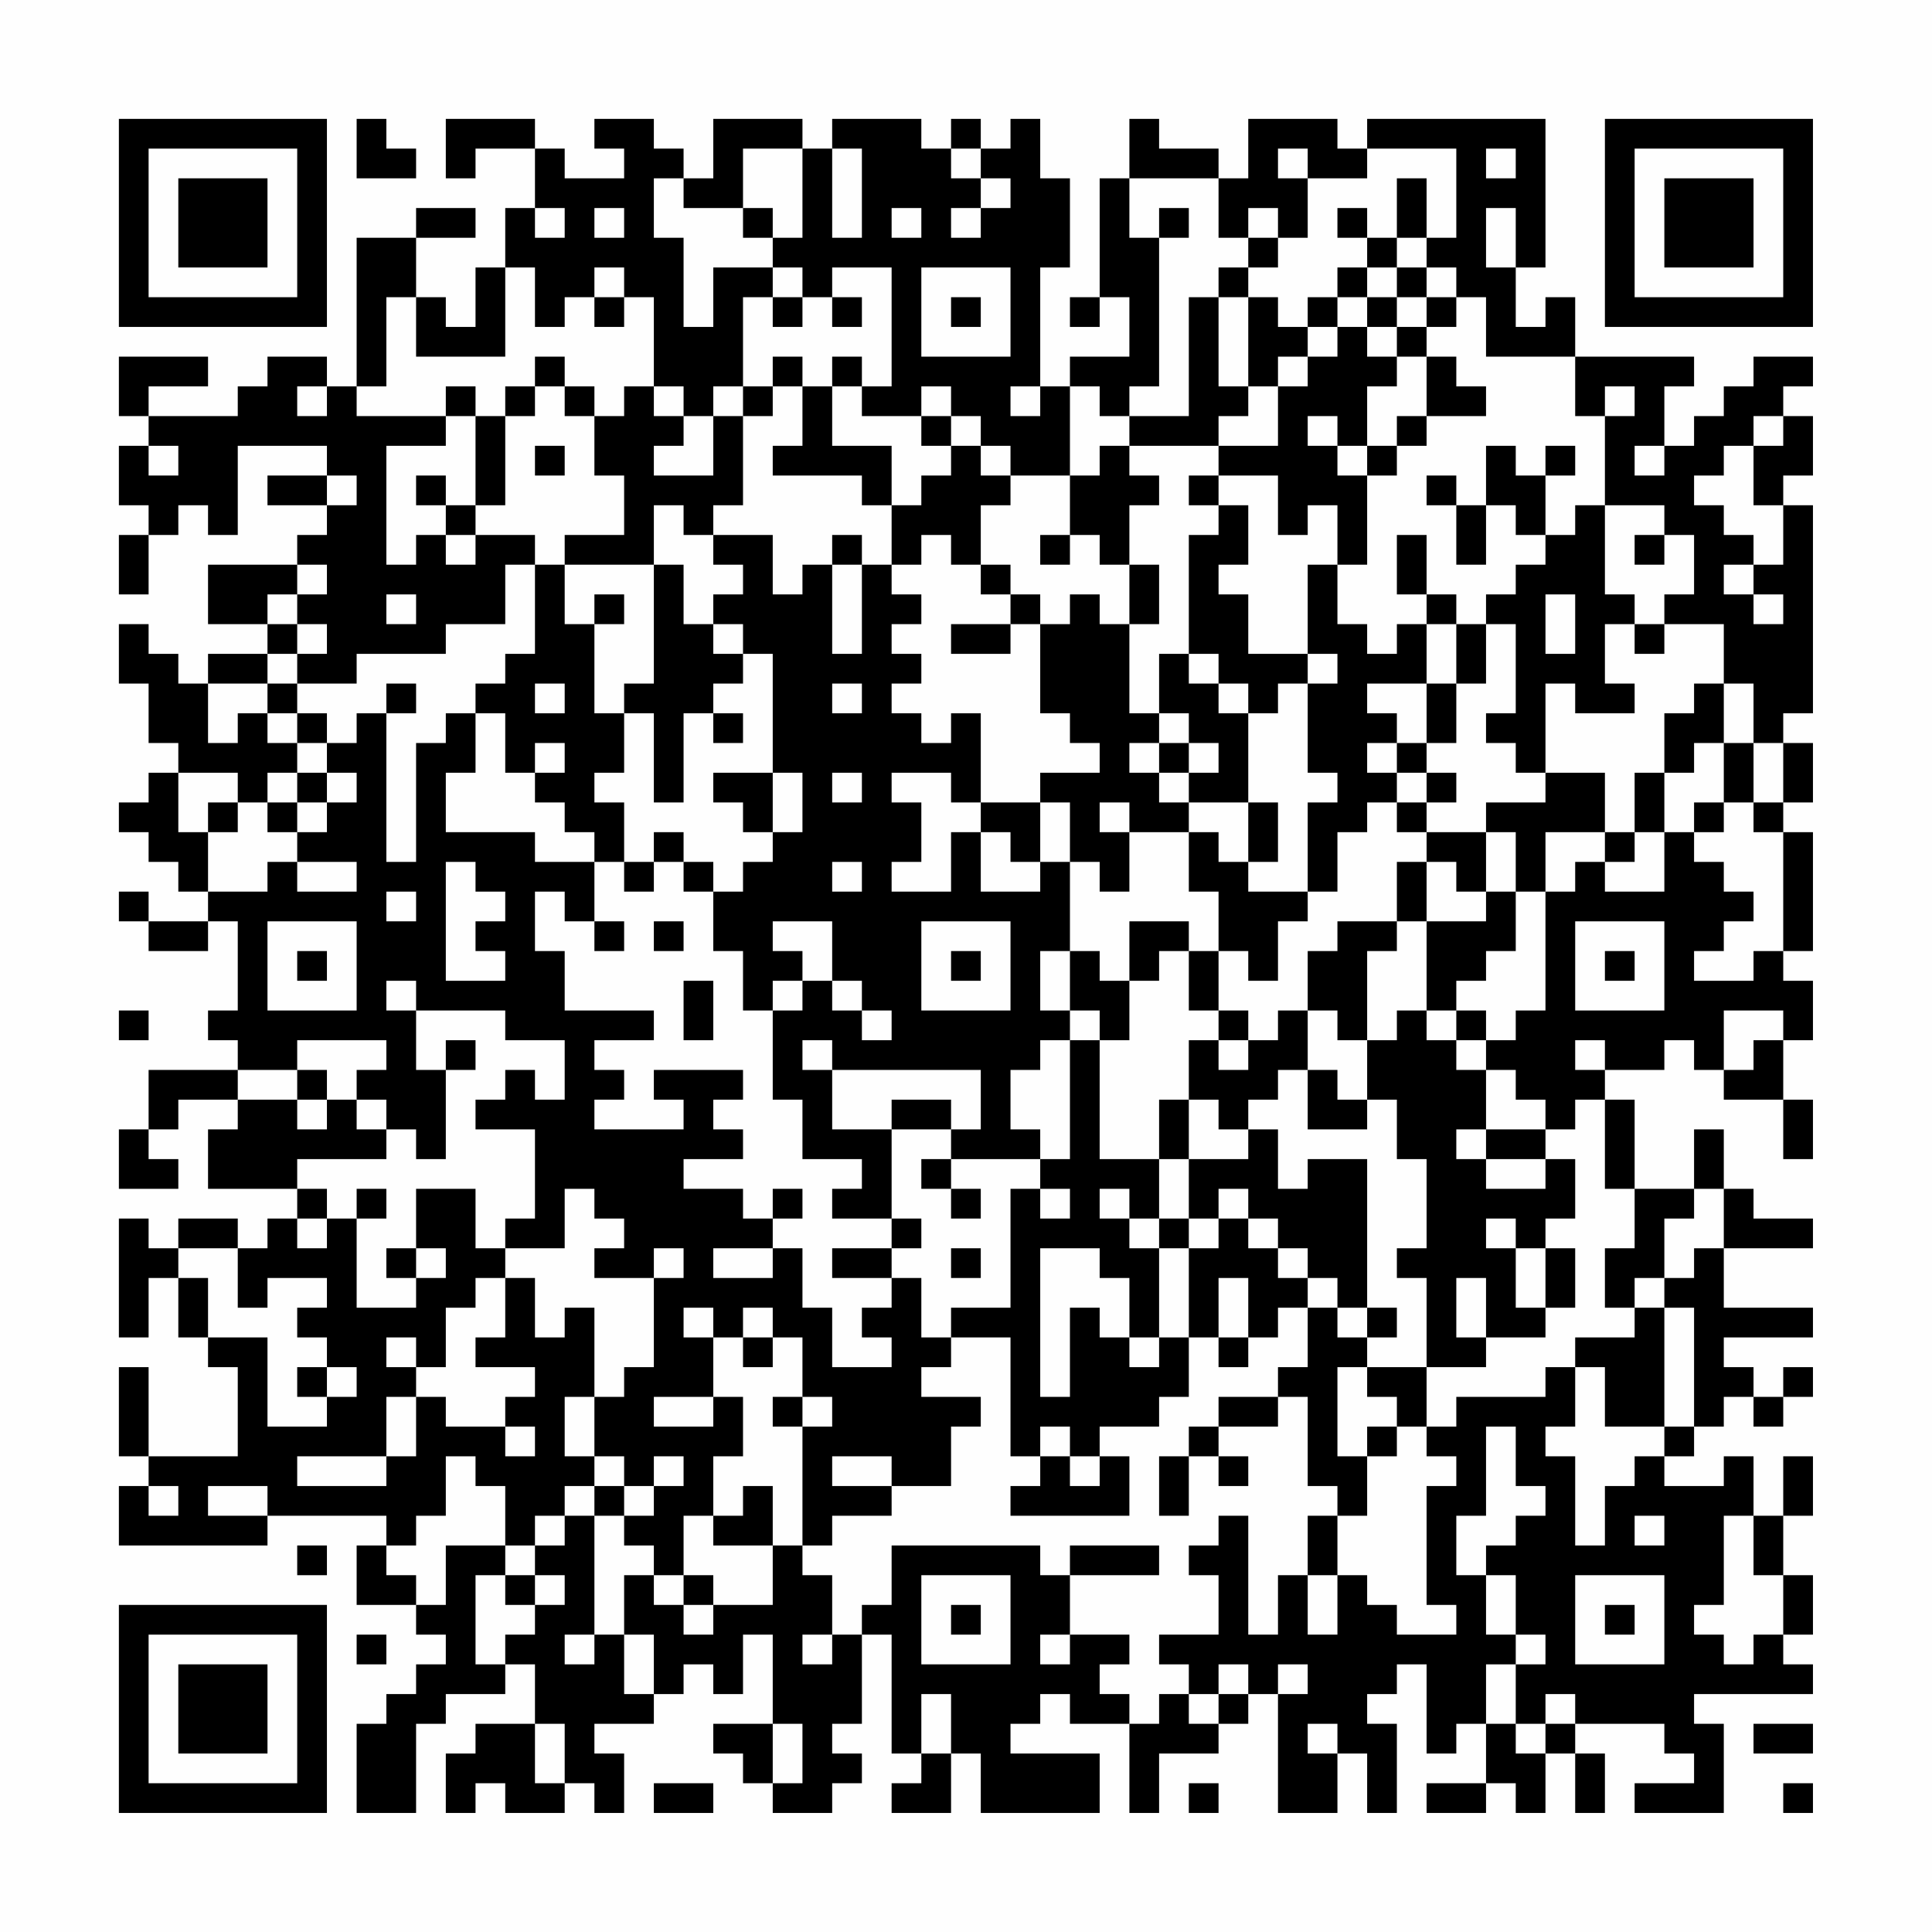 <?xml version="1.0" encoding="UTF-8"?>
<svg xmlns="http://www.w3.org/2000/svg" version="1.1" width="300" height="300" viewBox="0 0 300 300"><rect x="0" y="0" width="300" height="300" fill="#fefefe"/><g transform="scale(4.615)"><g transform="translate(4,4)"><path fill-rule="evenodd" d="M8 0L8 2L10 2L10 1L9 1L9 0ZM11 0L11 2L12 2L12 1L14 1L14 3L13 3L13 5L12 5L12 7L11 7L11 6L10 6L10 4L12 4L12 3L10 3L10 4L8 4L8 9L7 9L7 8L5 8L5 9L4 9L4 10L1 10L1 9L3 9L3 8L0 8L0 10L1 10L1 11L0 11L0 13L1 13L1 14L0 14L0 16L1 16L1 14L2 14L2 13L3 13L3 14L4 14L4 11L7 11L7 12L5 12L5 13L7 13L7 14L6 14L6 15L3 15L3 17L5 17L5 18L3 18L3 19L2 19L2 18L1 18L1 17L0 17L0 19L1 19L1 21L2 21L2 22L1 22L1 23L0 23L0 24L1 24L1 25L2 25L2 26L3 26L3 27L1 27L1 26L0 26L0 27L1 27L1 28L3 28L3 27L4 27L4 30L3 30L3 31L4 31L4 32L1 32L1 34L0 34L0 36L2 36L2 35L1 35L1 34L2 34L2 33L4 33L4 34L3 34L3 36L6 36L6 37L5 37L5 38L4 38L4 37L2 37L2 38L1 38L1 37L0 37L0 41L1 41L1 39L2 39L2 41L3 41L3 42L4 42L4 45L1 45L1 42L0 42L0 45L1 45L1 46L0 46L0 48L5 48L5 47L9 47L9 48L8 48L8 50L10 50L10 51L11 51L11 52L10 52L10 53L9 53L9 54L8 54L8 57L10 57L10 54L11 54L11 53L13 53L13 52L14 52L14 54L12 54L12 55L11 55L11 57L12 57L12 56L13 56L13 57L15 57L15 56L16 56L16 57L17 57L17 55L16 55L16 54L18 54L18 53L19 53L19 52L20 52L20 53L21 53L21 51L22 51L22 54L20 54L20 55L21 55L21 56L22 56L22 57L24 57L24 56L25 56L25 55L24 55L24 54L25 54L25 51L26 51L26 55L27 55L27 56L26 56L26 57L28 57L28 55L29 55L29 57L33 57L33 55L30 55L30 54L31 54L31 53L32 53L32 54L34 54L34 57L35 57L35 55L37 55L37 54L38 54L38 53L39 53L39 57L41 57L41 55L42 55L42 57L43 57L43 54L42 54L42 53L43 53L43 52L44 52L44 55L45 55L45 54L46 54L46 56L44 56L44 57L46 57L46 56L47 56L47 57L48 57L48 55L49 55L49 57L50 57L50 55L49 55L49 54L52 54L52 55L53 55L53 56L51 56L51 57L54 57L54 54L53 54L53 53L57 53L57 52L56 52L56 51L57 51L57 49L56 49L56 47L57 47L57 45L56 45L56 47L55 47L55 45L54 45L54 46L52 46L52 45L53 45L53 44L54 44L54 43L55 43L55 44L56 44L56 43L57 43L57 42L56 42L56 43L55 43L55 42L54 42L54 41L57 41L57 40L54 40L54 38L57 38L57 37L55 37L55 36L54 36L54 34L53 34L53 36L51 36L51 33L50 33L50 32L52 32L52 31L53 31L53 32L54 32L54 33L56 33L56 35L57 35L57 33L56 33L56 31L57 31L57 29L56 29L56 28L57 28L57 24L56 24L56 23L57 23L57 21L56 21L56 20L57 20L57 13L56 13L56 12L57 12L57 10L56 10L56 9L57 9L57 8L55 8L55 9L54 9L54 10L53 10L53 11L52 11L52 9L53 9L53 8L49 8L49 6L48 6L48 7L47 7L47 5L48 5L48 0L42 0L42 1L41 1L41 0L38 0L38 2L37 2L37 1L35 1L35 0L34 0L34 2L33 2L33 6L32 6L32 7L33 7L33 6L34 6L34 8L32 8L32 9L31 9L31 5L32 5L32 2L31 2L31 0L30 0L30 1L29 1L29 0L28 0L28 1L27 1L27 0L24 0L24 1L23 1L23 0L20 0L20 2L19 2L19 1L18 1L18 0L16 0L16 1L17 1L17 2L15 2L15 1L14 1L14 0ZM21 1L21 3L19 3L19 2L18 2L18 4L19 4L19 7L20 7L20 5L22 5L22 6L21 6L21 9L20 9L20 10L19 10L19 9L18 9L18 6L17 6L17 5L16 5L16 6L15 6L15 7L14 7L14 5L13 5L13 8L10 8L10 6L9 6L9 9L8 9L8 10L11 10L11 11L9 11L9 15L10 15L10 14L11 14L11 15L12 15L12 14L14 14L14 15L13 15L13 17L11 17L11 18L8 18L8 19L6 19L6 18L7 18L7 17L6 17L6 16L7 16L7 15L6 15L6 16L5 16L5 17L6 17L6 18L5 18L5 19L3 19L3 21L4 21L4 20L5 20L5 21L6 21L6 22L5 22L5 23L4 23L4 22L2 22L2 24L3 24L3 26L5 26L5 25L6 25L6 26L8 26L8 25L6 25L6 24L7 24L7 23L8 23L8 22L7 22L7 21L8 21L8 20L9 20L9 25L10 25L10 21L11 21L11 20L12 20L12 22L11 22L11 24L14 24L14 25L16 25L16 27L15 27L15 26L14 26L14 28L15 28L15 30L18 30L18 31L16 31L16 32L17 32L17 33L16 33L16 34L19 34L19 33L18 33L18 32L21 32L21 33L20 33L20 34L21 34L21 35L19 35L19 36L21 36L21 37L22 37L22 38L20 38L20 39L22 39L22 38L23 38L23 40L24 40L24 42L26 42L26 41L25 41L25 40L26 40L26 39L27 39L27 41L28 41L28 42L27 42L27 43L29 43L29 44L28 44L28 46L26 46L26 45L24 45L24 46L26 46L26 47L24 47L24 48L23 48L23 44L24 44L24 43L23 43L23 41L22 41L22 40L21 40L21 41L20 41L20 40L19 40L19 41L20 41L20 43L18 43L18 44L20 44L20 43L21 43L21 45L20 45L20 47L19 47L19 49L18 49L18 48L17 48L17 47L18 47L18 46L19 46L19 45L18 45L18 46L17 46L17 45L16 45L16 43L17 43L17 42L18 42L18 39L19 39L19 38L18 38L18 39L16 39L16 38L17 38L17 37L16 37L16 36L15 36L15 38L13 38L13 37L14 37L14 34L12 34L12 33L13 33L13 32L14 32L14 33L15 33L15 31L13 31L13 30L10 30L10 29L9 29L9 30L10 30L10 32L11 32L11 35L10 35L10 34L9 34L9 33L8 33L8 32L9 32L9 31L6 31L6 32L4 32L4 33L6 33L6 34L7 34L7 33L8 33L8 34L9 34L9 35L6 35L6 36L7 36L7 37L6 37L6 38L7 38L7 37L8 37L8 40L10 40L10 39L11 39L11 38L10 38L10 36L12 36L12 38L13 38L13 39L12 39L12 40L11 40L11 42L10 42L10 41L9 41L9 42L10 42L10 43L9 43L9 45L6 45L6 46L9 46L9 45L10 45L10 43L11 43L11 44L13 44L13 45L14 45L14 44L13 44L13 43L14 43L14 42L12 42L12 41L13 41L13 39L14 39L14 41L15 41L15 40L16 40L16 43L15 43L15 45L16 45L16 46L15 46L15 47L14 47L14 48L13 48L13 46L12 46L12 45L11 45L11 47L10 47L10 48L9 48L9 49L10 49L10 50L11 50L11 48L13 48L13 49L12 49L12 52L13 52L13 51L14 51L14 50L15 50L15 49L14 49L14 48L15 48L15 47L16 47L16 51L15 51L15 52L16 52L16 51L17 51L17 53L18 53L18 51L17 51L17 49L18 49L18 50L19 50L19 51L20 51L20 50L22 50L22 48L23 48L23 49L24 49L24 51L23 51L23 52L24 52L24 51L25 51L25 50L26 50L26 48L31 48L31 49L32 49L32 51L31 51L31 52L32 52L32 51L34 51L34 52L33 52L33 53L34 53L34 54L35 54L35 53L36 53L36 54L37 54L37 53L38 53L38 52L37 52L37 53L36 53L36 52L35 52L35 51L37 51L37 49L36 49L36 48L37 48L37 47L38 47L38 51L39 51L39 49L40 49L40 51L41 51L41 49L42 49L42 50L43 50L43 51L45 51L45 50L44 50L44 46L45 46L45 45L44 45L44 44L45 44L45 43L48 43L48 42L49 42L49 44L48 44L48 45L49 45L49 48L50 48L50 46L51 46L51 45L52 45L52 44L53 44L53 40L52 40L52 39L53 39L53 38L54 38L54 36L53 36L53 37L52 37L52 39L51 39L51 40L50 40L50 38L51 38L51 36L50 36L50 33L49 33L49 34L48 34L48 33L47 33L47 32L46 32L46 31L47 31L47 30L48 30L48 26L49 26L49 25L50 25L50 26L52 26L52 24L53 24L53 25L54 25L54 26L55 26L55 27L54 27L54 28L53 28L53 29L55 29L55 28L56 28L56 24L55 24L55 23L56 23L56 21L55 21L55 19L54 19L54 17L52 17L52 16L53 16L53 14L52 14L52 13L50 13L50 10L51 10L51 9L50 9L50 10L49 10L49 8L46 8L46 6L45 6L45 5L44 5L44 4L45 4L45 1L42 1L42 2L40 2L40 1L39 1L39 2L40 2L40 4L39 4L39 3L38 3L38 4L37 4L37 2L34 2L34 4L35 4L35 9L34 9L34 10L33 10L33 9L32 9L32 12L30 12L30 11L29 11L29 10L28 10L28 9L27 9L27 10L25 10L25 9L26 9L26 5L24 5L24 6L23 6L23 5L22 5L22 4L23 4L23 1ZM24 1L24 4L25 4L25 1ZM28 1L28 2L29 2L29 3L28 3L28 4L29 4L29 3L30 3L30 2L29 2L29 1ZM46 1L46 2L47 2L47 1ZM43 2L43 4L42 4L42 3L41 3L41 4L42 4L42 5L41 5L41 6L40 6L40 7L39 7L39 6L38 6L38 5L39 5L39 4L38 4L38 5L37 5L37 6L36 6L36 10L34 10L34 11L33 11L33 12L32 12L32 14L31 14L31 15L32 15L32 14L33 14L33 15L34 15L34 17L33 17L33 16L32 16L32 17L31 17L31 16L30 16L30 15L29 15L29 13L30 13L30 12L29 12L29 11L28 11L28 10L27 10L27 11L28 11L28 12L27 12L27 13L26 13L26 11L24 11L24 9L25 9L25 8L24 8L24 9L23 9L23 8L22 8L22 9L21 9L21 10L20 10L20 12L18 12L18 11L19 11L19 10L18 10L18 9L17 9L17 10L16 10L16 9L15 9L15 8L14 8L14 9L13 9L13 10L12 10L12 9L11 9L11 10L12 10L12 13L11 13L11 12L10 12L10 13L11 13L11 14L12 14L12 13L13 13L13 10L14 10L14 9L15 9L15 10L16 10L16 12L17 12L17 14L15 14L15 15L14 15L14 18L13 18L13 19L12 19L12 20L13 20L13 22L14 22L14 23L15 23L15 24L16 24L16 25L17 25L17 26L18 26L18 25L19 25L19 26L20 26L20 28L21 28L21 30L22 30L22 33L23 33L23 35L25 35L25 36L24 36L24 37L26 37L26 38L24 38L24 39L26 39L26 38L27 38L27 37L26 37L26 34L28 34L28 35L27 35L27 36L28 36L28 37L29 37L29 36L28 36L28 35L31 35L31 36L30 36L30 40L28 40L28 41L30 41L30 45L31 45L31 46L30 46L30 47L34 47L34 45L33 45L33 44L35 44L35 43L36 43L36 41L37 41L37 42L38 42L38 41L39 41L39 40L40 40L40 42L39 42L39 43L37 43L37 44L36 44L36 45L35 45L35 47L36 47L36 45L37 45L37 46L38 46L38 45L37 45L37 44L39 44L39 43L40 43L40 46L41 46L41 47L40 47L40 49L41 49L41 47L42 47L42 45L43 45L43 44L44 44L44 42L46 42L46 41L48 41L48 40L49 40L49 38L48 38L48 37L49 37L49 35L48 35L48 34L46 34L46 32L45 32L45 31L46 31L46 30L45 30L45 29L46 29L46 28L47 28L47 26L48 26L48 24L50 24L50 25L51 25L51 24L52 24L52 22L53 22L53 21L54 21L54 23L53 23L53 24L54 24L54 23L55 23L55 21L54 21L54 19L53 19L53 20L52 20L52 22L51 22L51 24L50 24L50 22L48 22L48 19L49 19L49 20L51 20L51 19L50 19L50 17L51 17L51 18L52 18L52 17L51 17L51 16L50 16L50 13L49 13L49 14L48 14L48 12L49 12L49 11L48 11L48 12L47 12L47 11L46 11L46 13L45 13L45 12L44 12L44 13L45 13L45 15L46 15L46 13L47 13L47 14L48 14L48 15L47 15L47 16L46 16L46 17L45 17L45 16L44 16L44 14L43 14L43 16L44 16L44 17L43 17L43 18L42 18L42 17L41 17L41 15L42 15L42 12L43 12L43 11L44 11L44 10L46 10L46 9L45 9L45 8L44 8L44 7L45 7L45 6L44 6L44 5L43 5L43 4L44 4L44 2ZM14 3L14 4L15 4L15 3ZM16 3L16 4L17 4L17 3ZM21 3L21 4L22 4L22 3ZM26 3L26 4L27 4L27 3ZM35 3L35 4L36 4L36 3ZM46 3L46 5L47 5L47 3ZM27 5L27 8L30 8L30 5ZM42 5L42 6L41 6L41 7L40 7L40 8L39 8L39 9L38 9L38 6L37 6L37 9L38 9L38 10L37 10L37 11L34 11L34 12L35 12L35 13L34 13L34 15L35 15L35 17L34 17L34 20L35 20L35 21L34 21L34 22L35 22L35 23L36 23L36 24L34 24L34 23L33 23L33 24L34 24L34 26L33 26L33 25L32 25L32 23L31 23L31 22L33 22L33 21L32 21L32 20L31 20L31 17L30 17L30 16L29 16L29 15L28 15L28 14L27 14L27 15L26 15L26 13L25 13L25 12L22 12L22 11L23 11L23 9L22 9L22 10L21 10L21 13L20 13L20 14L19 14L19 13L18 13L18 15L15 15L15 17L16 17L16 20L17 20L17 22L16 22L16 23L17 23L17 25L18 25L18 24L19 24L19 25L20 25L20 26L21 26L21 25L22 25L22 24L23 24L23 22L22 22L22 18L21 18L21 17L20 17L20 16L21 16L21 15L20 15L20 14L22 14L22 16L23 16L23 15L24 15L24 18L25 18L25 15L26 15L26 16L27 16L27 17L26 17L26 18L27 18L27 19L26 19L26 20L27 20L27 21L28 21L28 20L29 20L29 23L28 23L28 22L26 22L26 23L27 23L27 25L26 25L26 26L28 26L28 24L29 24L29 26L31 26L31 25L32 25L32 28L31 28L31 30L32 30L32 31L31 31L31 32L30 32L30 34L31 34L31 35L32 35L32 31L33 31L33 35L35 35L35 37L34 37L34 36L33 36L33 37L34 37L34 38L35 38L35 41L34 41L34 39L33 39L33 38L31 38L31 43L32 43L32 40L33 40L33 41L34 41L34 42L35 42L35 41L36 41L36 38L37 38L37 37L38 37L38 38L39 38L39 39L40 39L40 40L41 40L41 41L42 41L42 42L41 42L41 45L42 45L42 44L43 44L43 43L42 43L42 42L44 42L44 39L43 39L43 38L44 38L44 35L43 35L43 33L42 33L42 31L43 31L43 30L44 30L44 31L45 31L45 30L44 30L44 27L46 27L46 26L47 26L47 24L46 24L46 23L48 23L48 22L47 22L47 21L46 21L46 20L47 20L47 17L46 17L46 19L45 19L45 17L44 17L44 19L42 19L42 20L43 20L43 21L42 21L42 22L43 22L43 23L42 23L42 24L41 24L41 26L40 26L40 23L41 23L41 22L40 22L40 19L41 19L41 18L40 18L40 15L41 15L41 13L40 13L40 14L39 14L39 12L37 12L37 11L39 11L39 9L40 9L40 8L41 8L41 7L42 7L42 8L43 8L43 9L42 9L42 11L41 11L41 10L40 10L40 11L41 11L41 12L42 12L42 11L43 11L43 10L44 10L44 8L43 8L43 7L44 7L44 6L43 6L43 5ZM16 6L16 7L17 7L17 6ZM22 6L22 7L23 7L23 6ZM24 6L24 7L25 7L25 6ZM28 6L28 7L29 7L29 6ZM42 6L42 7L43 7L43 6ZM6 9L6 10L7 10L7 9ZM30 9L30 10L31 10L31 9ZM55 10L55 11L54 11L54 12L53 12L53 13L54 13L54 14L55 14L55 15L54 15L54 16L55 16L55 17L56 17L56 16L55 16L55 15L56 15L56 13L55 13L55 11L56 11L56 10ZM1 11L1 12L2 12L2 11ZM14 11L14 12L15 12L15 11ZM51 11L51 12L52 12L52 11ZM7 12L7 13L8 13L8 12ZM36 12L36 13L37 13L37 14L36 14L36 18L35 18L35 20L36 20L36 21L35 21L35 22L36 22L36 23L38 23L38 25L37 25L37 24L36 24L36 26L37 26L37 28L36 28L36 27L34 27L34 29L33 29L33 28L32 28L32 30L33 30L33 31L34 31L34 29L35 29L35 28L36 28L36 30L37 30L37 31L36 31L36 33L35 33L35 35L36 35L36 37L35 37L35 38L36 38L36 37L37 37L37 36L38 36L38 37L39 37L39 38L40 38L40 39L41 39L41 40L42 40L42 41L43 41L43 40L42 40L42 35L40 35L40 36L39 36L39 34L38 34L38 33L39 33L39 32L40 32L40 34L42 34L42 33L41 33L41 32L40 32L40 30L41 30L41 31L42 31L42 28L43 28L43 27L44 27L44 25L45 25L45 26L46 26L46 24L44 24L44 23L45 23L45 22L44 22L44 21L45 21L45 19L44 19L44 21L43 21L43 22L44 22L44 23L43 23L43 24L44 24L44 25L43 25L43 27L41 27L41 28L40 28L40 30L39 30L39 31L38 31L38 30L37 30L37 28L38 28L38 29L39 29L39 27L40 27L40 26L38 26L38 25L39 25L39 23L38 23L38 20L39 20L39 19L40 19L40 18L38 18L38 16L37 16L37 15L38 15L38 13L37 13L37 12ZM24 14L24 15L25 15L25 14ZM51 14L51 15L52 15L52 14ZM18 15L18 19L17 19L17 20L18 20L18 23L19 23L19 20L20 20L20 21L21 21L21 20L20 20L20 19L21 19L21 18L20 18L20 17L19 17L19 15ZM9 16L9 17L10 17L10 16ZM16 16L16 17L17 17L17 16ZM48 16L48 18L49 18L49 16ZM28 17L28 18L30 18L30 17ZM36 18L36 19L37 19L37 20L38 20L38 19L37 19L37 18ZM5 19L5 20L6 20L6 21L7 21L7 20L6 20L6 19ZM9 19L9 20L10 20L10 19ZM14 19L14 20L15 20L15 19ZM24 19L24 20L25 20L25 19ZM14 21L14 22L15 22L15 21ZM36 21L36 22L37 22L37 21ZM6 22L6 23L5 23L5 24L6 24L6 23L7 23L7 22ZM20 22L20 23L21 23L21 24L22 24L22 22ZM24 22L24 23L25 23L25 22ZM3 23L3 24L4 24L4 23ZM29 23L29 24L30 24L30 25L31 25L31 23ZM11 25L11 29L13 29L13 28L12 28L12 27L13 27L13 26L12 26L12 25ZM24 25L24 26L25 26L25 25ZM9 26L9 27L10 27L10 26ZM5 27L5 30L8 30L8 27ZM16 27L16 28L17 28L17 27ZM18 27L18 28L19 28L19 27ZM22 27L22 28L23 28L23 29L22 29L22 30L23 30L23 29L24 29L24 30L25 30L25 31L26 31L26 30L25 30L25 29L24 29L24 27ZM27 27L27 30L30 30L30 27ZM49 27L49 30L52 30L52 27ZM6 28L6 29L7 29L7 28ZM28 28L28 29L29 29L29 28ZM50 28L50 29L51 29L51 28ZM19 29L19 31L20 31L20 29ZM0 30L0 31L1 31L1 30ZM54 30L54 32L55 32L55 31L56 31L56 30ZM11 31L11 32L12 32L12 31ZM23 31L23 32L24 32L24 34L26 34L26 33L28 33L28 34L29 34L29 32L24 32L24 31ZM37 31L37 32L38 32L38 31ZM49 31L49 32L50 32L50 31ZM6 32L6 33L7 33L7 32ZM36 33L36 35L38 35L38 34L37 34L37 33ZM45 34L45 35L46 35L46 36L48 36L48 35L46 35L46 34ZM8 36L8 37L9 37L9 36ZM22 36L22 37L23 37L23 36ZM31 36L31 37L32 37L32 36ZM46 37L46 38L47 38L47 40L48 40L48 38L47 38L47 37ZM2 38L2 39L3 39L3 41L5 41L5 44L7 44L7 43L8 43L8 42L7 42L7 41L6 41L6 40L7 40L7 39L5 39L5 40L4 40L4 38ZM9 38L9 39L10 39L10 38ZM28 38L28 39L29 39L29 38ZM37 39L37 41L38 41L38 39ZM45 39L45 41L46 41L46 39ZM51 40L51 41L49 41L49 42L50 42L50 44L52 44L52 40ZM21 41L21 42L22 42L22 41ZM6 42L6 43L7 43L7 42ZM22 43L22 44L23 44L23 43ZM31 44L31 45L32 45L32 46L33 46L33 45L32 45L32 44ZM46 44L46 47L45 47L45 49L46 49L46 51L47 51L47 52L46 52L46 54L47 54L47 55L48 55L48 54L49 54L49 53L48 53L48 54L47 54L47 52L48 52L48 51L47 51L47 49L46 49L46 48L47 48L47 47L48 47L48 46L47 46L47 44ZM1 46L1 47L2 47L2 46ZM3 46L3 47L5 47L5 46ZM16 46L16 47L17 47L17 46ZM21 46L21 47L20 47L20 48L22 48L22 46ZM51 47L51 48L52 48L52 47ZM54 47L54 50L53 50L53 51L54 51L54 52L55 52L55 51L56 51L56 49L55 49L55 47ZM6 48L6 49L7 49L7 48ZM32 48L32 49L35 49L35 48ZM13 49L13 50L14 50L14 49ZM19 49L19 50L20 50L20 49ZM27 49L27 52L30 52L30 49ZM49 49L49 52L52 52L52 49ZM28 50L28 51L29 51L29 50ZM50 50L50 51L51 51L51 50ZM8 51L8 52L9 52L9 51ZM39 52L39 53L40 53L40 52ZM27 53L27 55L28 55L28 53ZM14 54L14 56L15 56L15 54ZM22 54L22 56L23 56L23 54ZM40 54L40 55L41 55L41 54ZM55 54L55 55L57 55L57 54ZM18 56L18 57L20 57L20 56ZM36 56L36 57L37 57L37 56ZM56 56L56 57L57 57L57 56ZM0 0L0 7L7 7L7 0ZM1 1L1 6L6 6L6 1ZM2 2L2 5L5 5L5 2ZM50 0L50 7L57 7L57 0ZM51 1L51 6L56 6L56 1ZM52 2L52 5L55 5L55 2ZM0 50L0 57L7 57L7 50ZM1 51L1 56L6 56L6 51ZM2 52L2 55L5 55L5 52Z" fill="#000000"/></g></g></svg>
